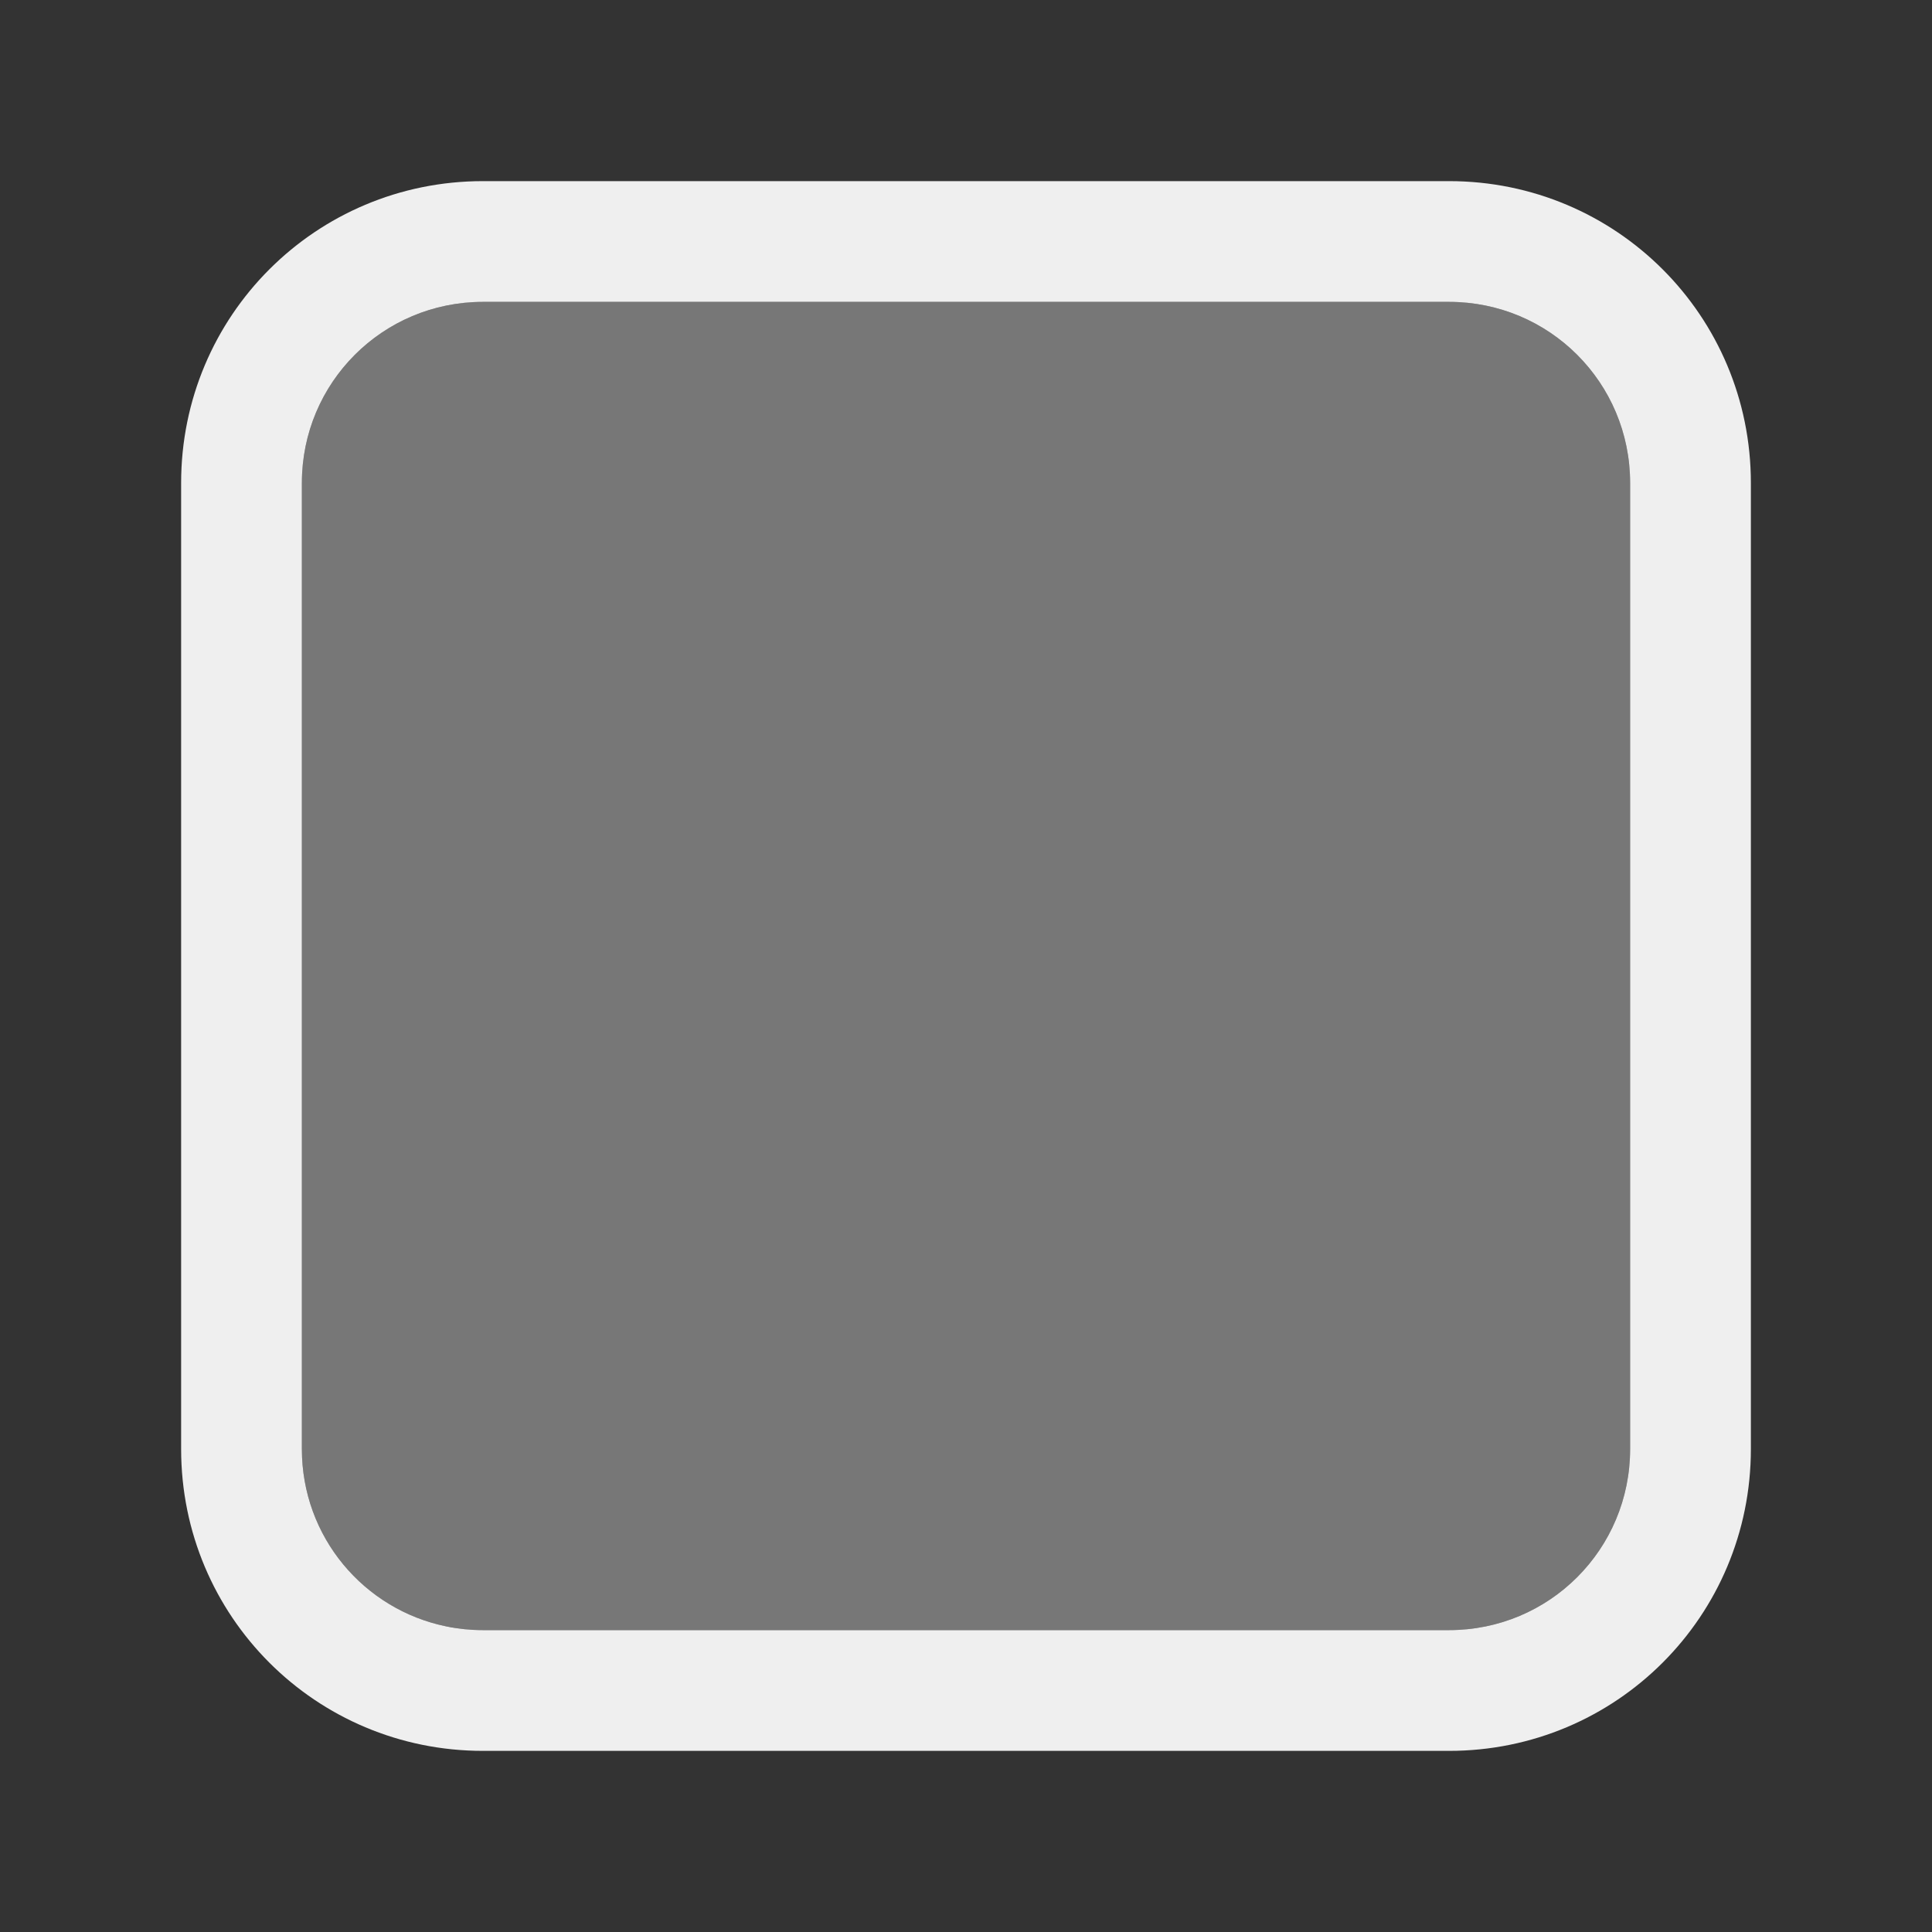 <svg height="32" viewBox="0 0 32 32" width="32" xmlns="http://www.w3.org/2000/svg"><rect x="0" y="0" width="32" height="32" fill="#333333" stroke="none"/><g fill="#efefef"><path d="m8 3c-2.77 0-5 2.23-5 5v16c0 2.77 2.23 5 5 5h16c2.77 0 5-2.23 5-5v-16c0-2.77-2.23-5-5-5zm0 2h16c1.662 0 3 1.338 3 3v16c0 1.662-1.338 3-3 3h-16c-.208 0-.41-.021-.605-.061-1.37-.279-2.395-1.485-2.395-2.939v-16c0-1.662 1.338-3 3-3z"/><path d="m8 5c-1.662 0-3 1.338-3 3v16c0 1.454 1.025 2.661 2.395 2.939.196.04.398.061.605.061h16c1.662 0 3-1.338 3-3v-16c0-1.662-1.338-3-3-3z" opacity=".36"/></g></svg>